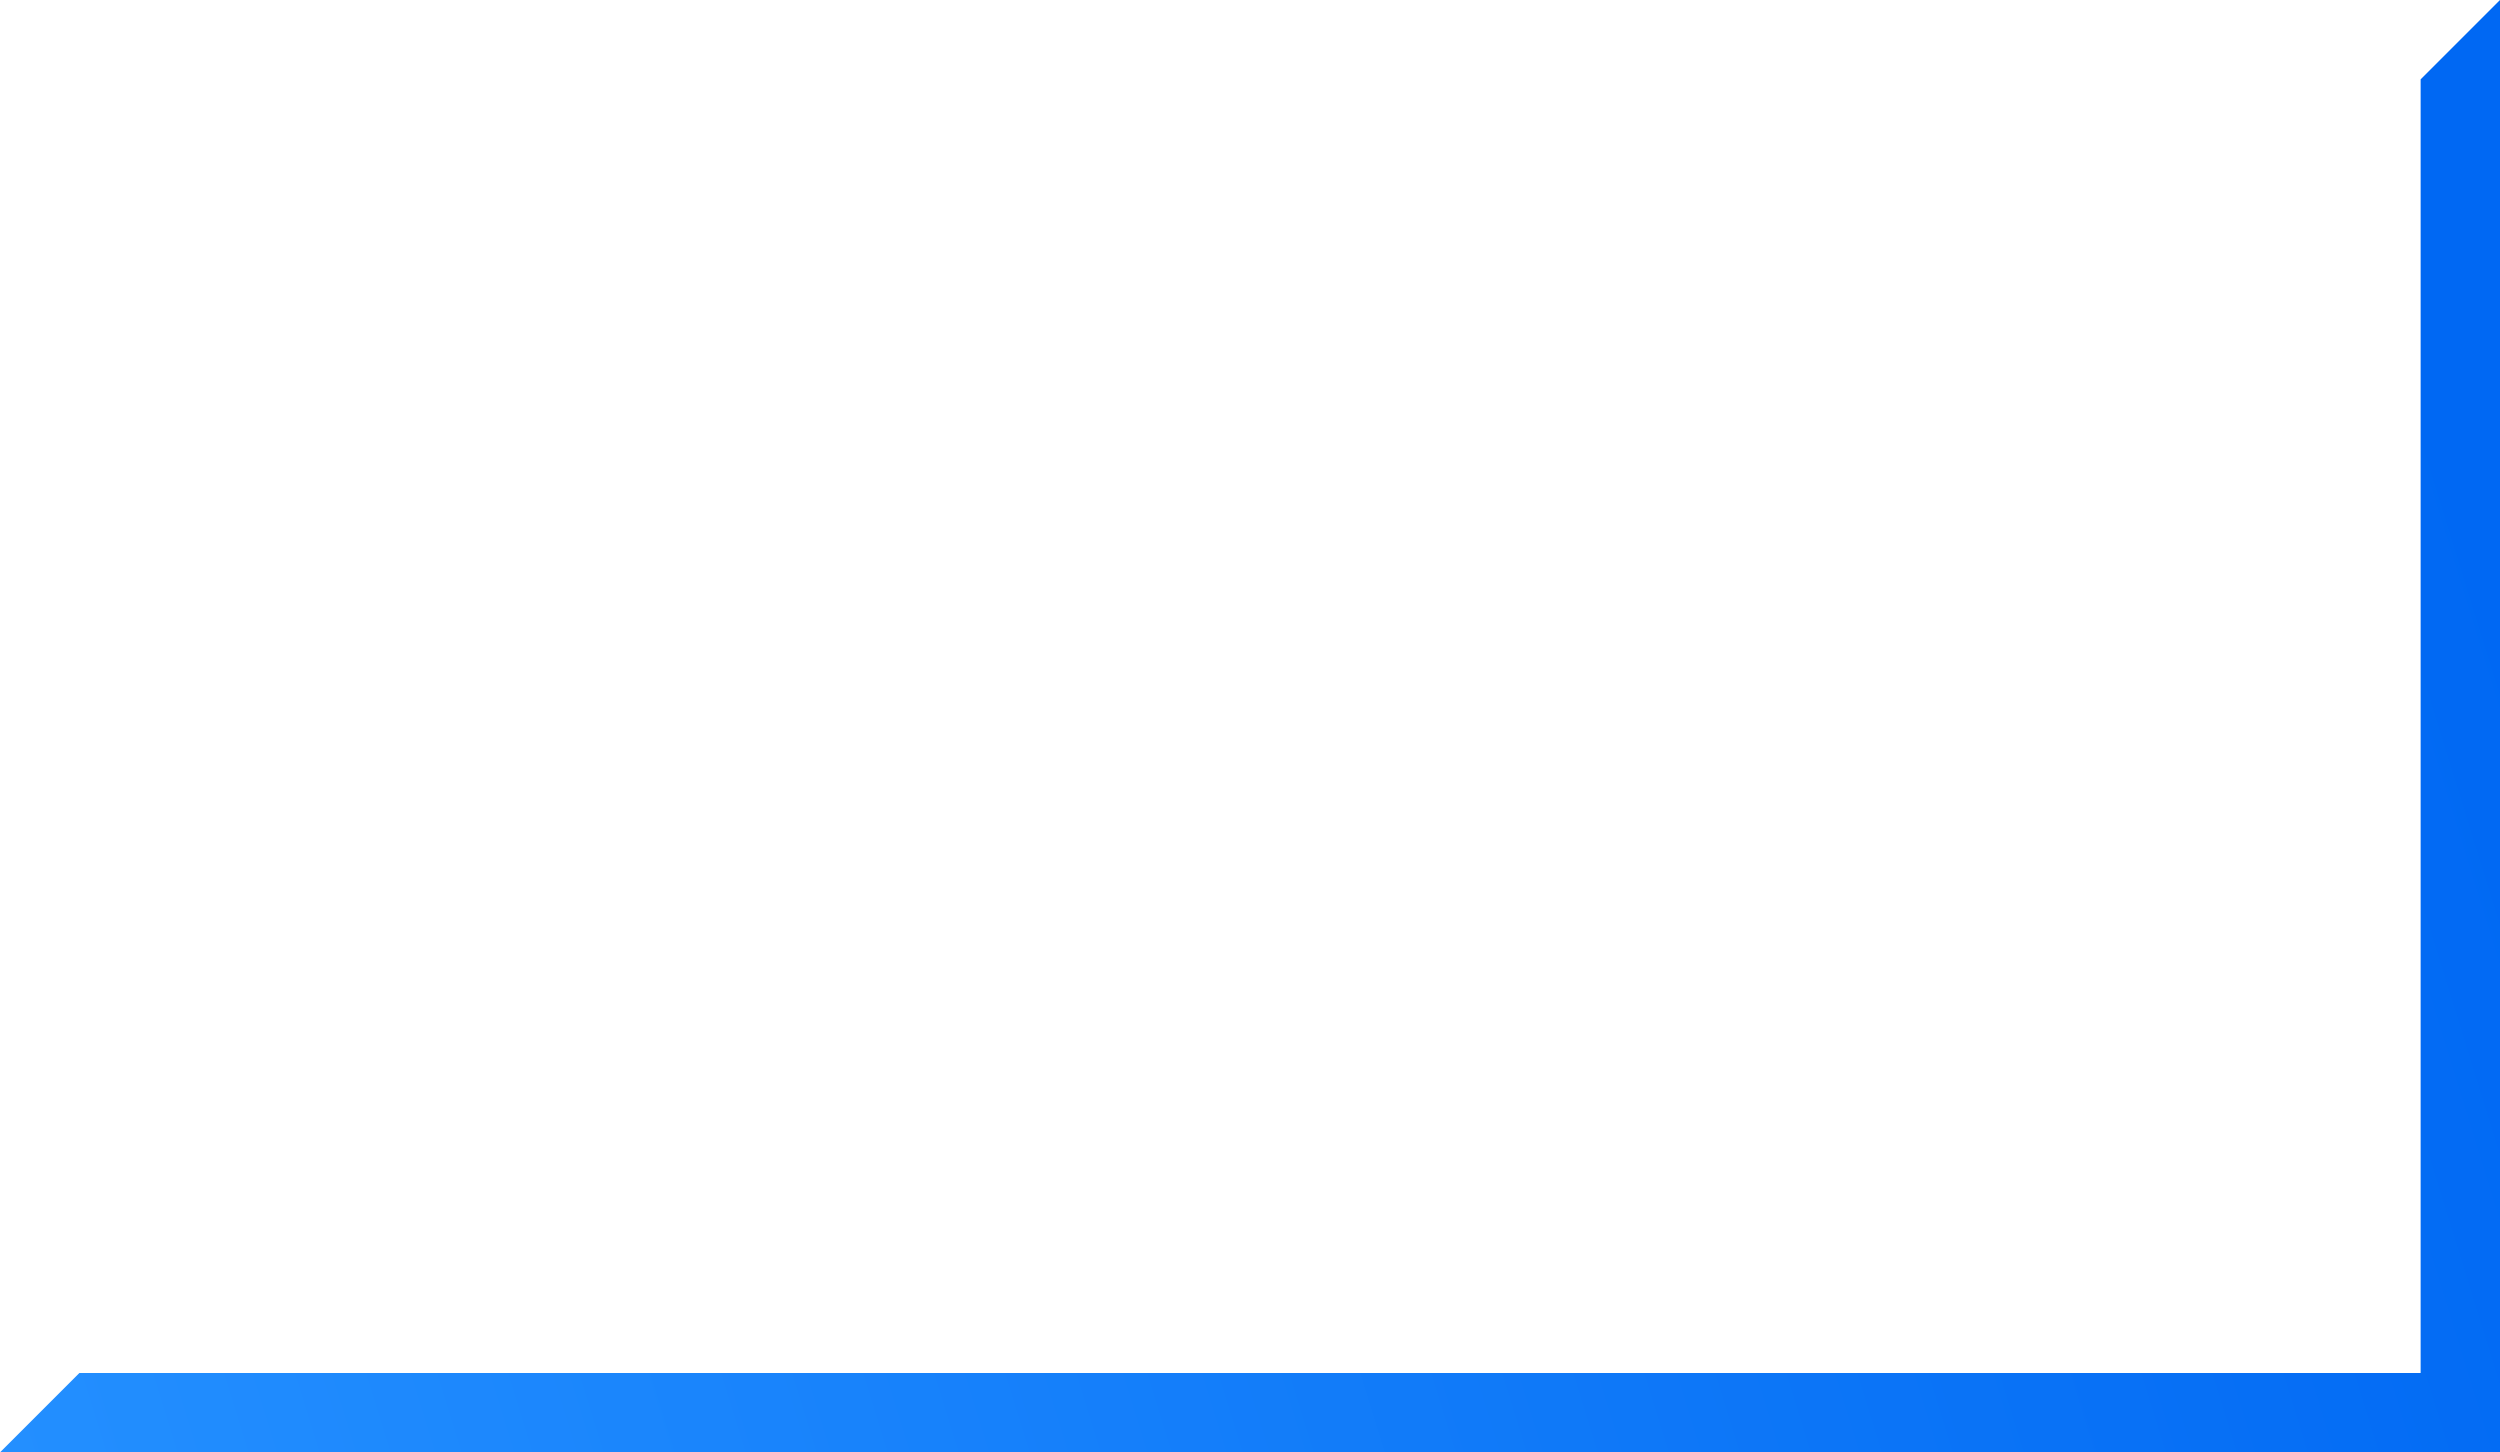 <svg width="315" height="183" viewBox="0 0 315 183" fill="none" xmlns="http://www.w3.org/2000/svg">
<path d="M315 183H305V10L315 -6.10352e-05V183Z" fill="url(#paint0_linear_1181_20084)"/>
<path d="M315 183V173L10 173L0 183L315 183Z" fill="url(#paint1_linear_1181_20084)"/>
<defs>
<linearGradient id="paint0_linear_1181_20084" x1="318.5" y1="84.5" x2="5.60201e-05" y2="183" gradientUnits="userSpaceOnUse">
<stop stop-color="#0068F3"/>
<stop offset="1" stop-color="#238FFF"/>
</linearGradient>
<linearGradient id="paint1_linear_1181_20084" x1="318.5" y1="84.5" x2="5.60201e-05" y2="183" gradientUnits="userSpaceOnUse">
<stop stop-color="#0068F3"/>
<stop offset="1" stop-color="#238FFF"/>
</linearGradient>
</defs>
</svg>
